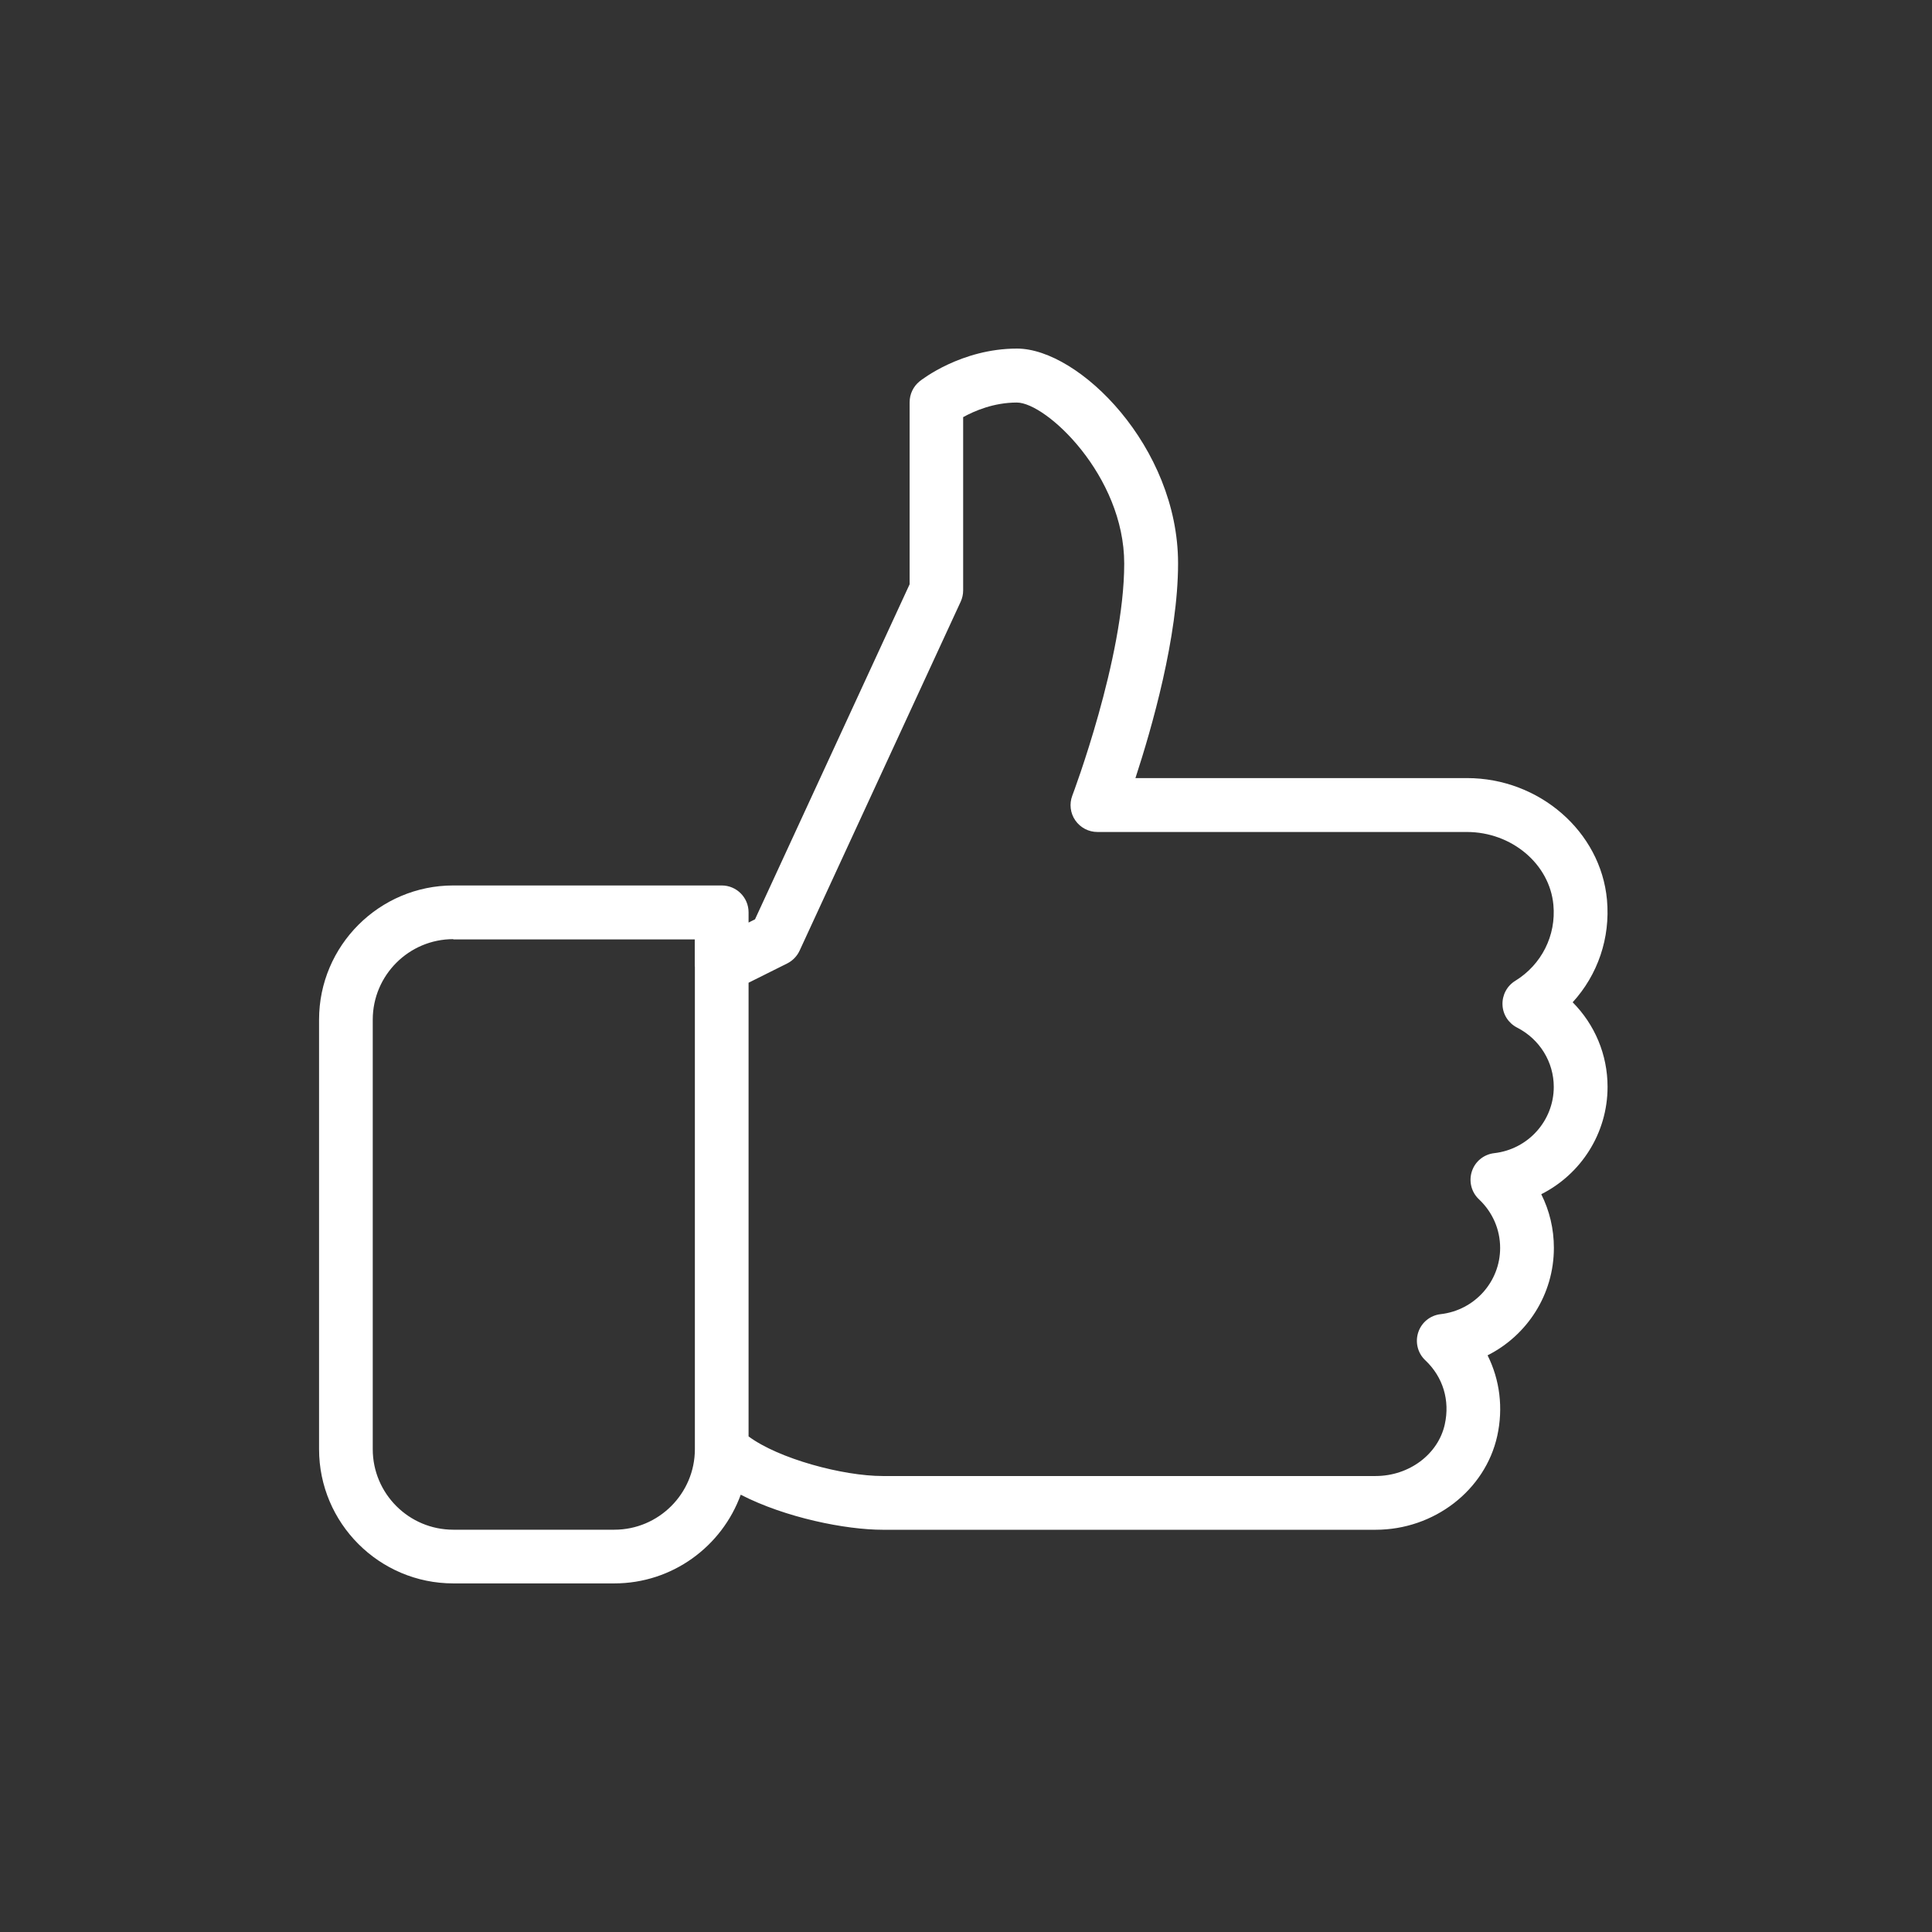 <svg xmlns="http://www.w3.org/2000/svg" xmlns:xlink="http://www.w3.org/1999/xlink" width="1024" zoomAndPan="magnify" viewBox="0 0 768 768" height="1024" preserveAspectRatio="xMidYMid meet" version="1.0"><rect x="0" y="0" width="768" height="768" fill="#333333" stroke="none"/><defs><clipPath id="5aac1e2eec"><path d="M 126.832 138 L 640 138 L 640 630 L 126.832 630 Z M 126.832 138 " clip-rule="nonzero"/></clipPath></defs><g clip-path="url(#5aac1e2eec)"><path fill="#ffffff" d="M 639.031 432.035 C 639.031 419.211 633.934 407.258 625.16 398.422 C 635.129 387.516 640.184 372.875 638.797 357.68 C 636.324 330.555 611.863 309.301 583.16 309.301 L 451.355 309.301 C 457.84 289.473 468.301 253.129 468.301 223.934 C 468.301 177.641 428.965 138.566 404.273 138.566 C 382.102 138.566 366.242 151.027 365.582 151.562 C 363.043 153.609 361.59 156.664 361.59 159.906 L 361.59 232.254 L 300.125 365.449 L 297.566 366.73 L 297.566 362.652 C 297.566 356.762 292.785 351.984 286.895 351.984 L 180.188 351.984 C 150.777 351.984 126.832 375.93 126.832 405.336 L 126.832 576.07 C 126.832 605.48 150.777 629.426 180.188 629.426 L 244.211 629.426 C 267.301 629.426 287 614.699 294.449 594.168 C 312.207 603.305 336.109 608.105 350.941 608.105 L 546.836 608.105 C 570.078 608.105 590.395 592.418 595.176 570.82 C 597.629 559.703 596.199 548.496 591.336 538.766 C 607.086 530.828 617.691 514.586 617.691 496.062 C 617.691 488.504 615.961 481.27 612.676 474.719 C 628.426 466.781 639.031 450.539 639.031 432.035 Z M 244.211 608.082 L 180.188 608.082 C 162.516 608.082 148.172 593.719 148.172 576.07 L 148.172 405.336 C 148.172 387.688 162.535 373.324 180.188 373.324 L 180.188 373.43 L 276.18 373.43 L 276.18 384.102 C 276.18 384.168 276.223 384.207 276.223 384.273 L 276.223 576.07 C 276.223 593.719 261.84 608.082 244.211 608.082 Z M 594 458.395 C 589.883 458.863 586.402 461.656 585.102 465.605 C 583.801 469.531 584.867 473.887 587.898 476.727 C 593.34 481.867 596.328 488.742 596.328 496.082 C 596.328 509.527 586.168 520.859 572.68 522.398 C 568.562 522.867 565.082 525.66 563.781 529.609 C 562.48 533.535 563.547 537.891 566.578 540.73 C 573.621 547.367 576.438 556.672 574.324 566.211 C 571.699 578.098 560.133 586.742 546.816 586.742 L 350.918 586.742 C 335.062 586.742 309.539 579.891 297.566 570.992 L 297.566 390.652 L 312.953 382.973 C 315.109 381.883 316.836 380.09 317.859 377.891 L 381.887 239.172 C 382.527 237.781 382.867 236.246 382.867 234.711 L 382.867 165.82 C 387.309 163.363 395.012 160.016 404.211 160.016 C 415.906 160.016 446.895 189.102 446.895 224.039 C 446.895 261.578 426.469 315.746 426.254 316.277 C 425.02 319.543 425.445 323.234 427.449 326.117 C 429.457 328.996 432.723 330.727 436.242 330.727 L 583.098 330.727 C 600.895 330.727 616.004 343.445 617.5 359.707 C 618.629 371.875 612.824 383.441 602.324 389.906 C 599.039 391.914 597.117 395.562 597.266 399.402 C 597.395 403.246 599.613 406.703 603.051 408.473 C 612.059 413.086 617.648 422.133 617.648 432.078 C 617.629 445.523 607.469 456.855 594 458.395 Z M 594 458.395 " fill-opacity="1" fill-rule="nonzero"/></g></svg>